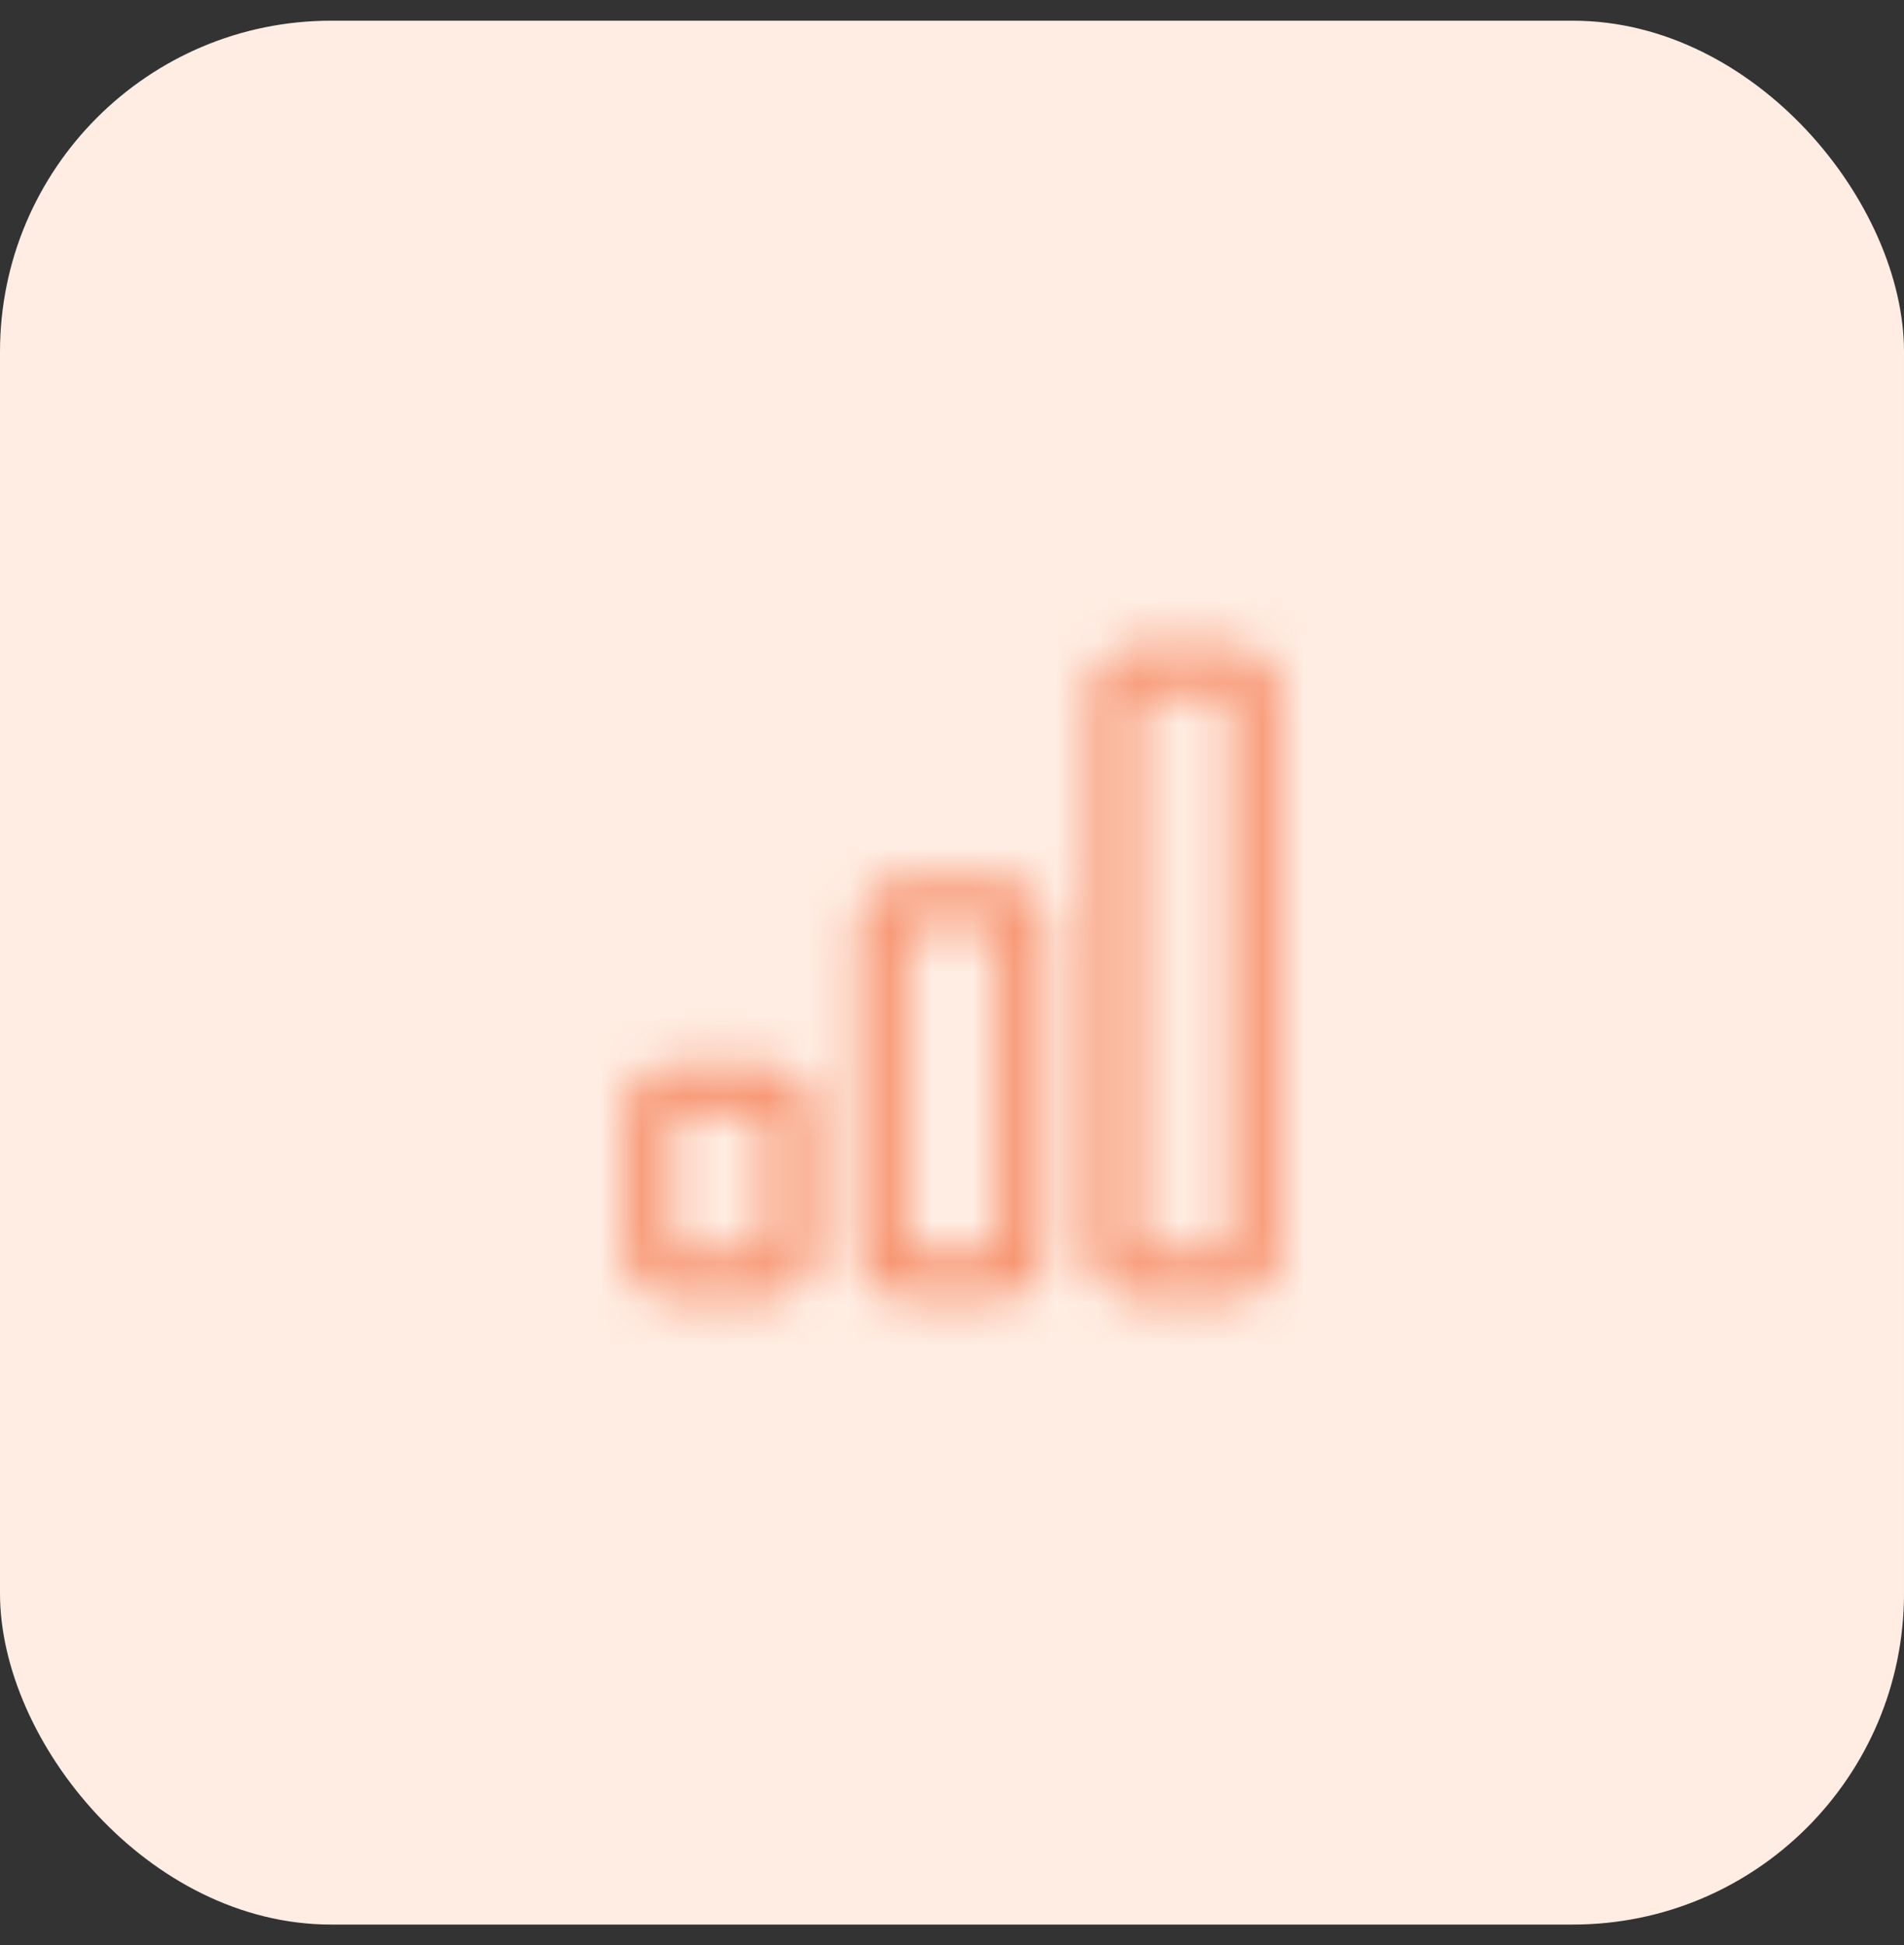 <svg width="46" height="47" viewBox="0 0 46 47" fill="none" xmlns="http://www.w3.org/2000/svg">
<rect x="0" y="0" width="46" height="47" fill="#333333" stroke="none"/>
<rect y="0.5" width="46" height="46" rx="8" fill="#FFEDE3"/>
<mask id="mask0_580_32522" style="mask-type:alpha" maskUnits="userSpaceOnUse" x="14" y="14" width="18" height="19">
<path fill-rule="evenodd" clip-rule="evenodd" d="M18.5 26.875H16.25V30.25H18.5V26.875ZM24.125 22.375H21.875V30.25H24.125V22.375ZM29.75 16.75L27.5 16.75V30.25H29.75V16.75ZM27.5 15.625C26.879 15.625 26.375 16.129 26.375 16.75V30.25C26.375 30.871 26.879 31.375 27.5 31.375H29.75C30.371 31.375 30.875 30.871 30.875 30.25V16.75C30.875 16.129 30.371 15.625 29.75 15.625H27.5ZM20.75 22.375C20.75 21.754 21.254 21.25 21.875 21.25H24.125C24.746 21.25 25.25 21.754 25.25 22.375V30.25C25.25 30.871 24.746 31.375 24.125 31.375H21.875C21.254 31.375 20.75 30.871 20.75 30.25V22.375ZM15.125 26.875C15.125 26.254 15.629 25.75 16.25 25.75H18.5C19.121 25.75 19.625 26.254 19.625 26.875V30.25C19.625 30.871 19.121 31.375 18.5 31.375H16.25C15.629 31.375 15.125 30.871 15.125 30.25V26.875Z" fill="black"/>
</mask>
<g mask="url(#mask0_580_32522)">
<rect x="14" y="14.5" width="18" height="18" fill="#F7936F"/>
</g>
</svg>
